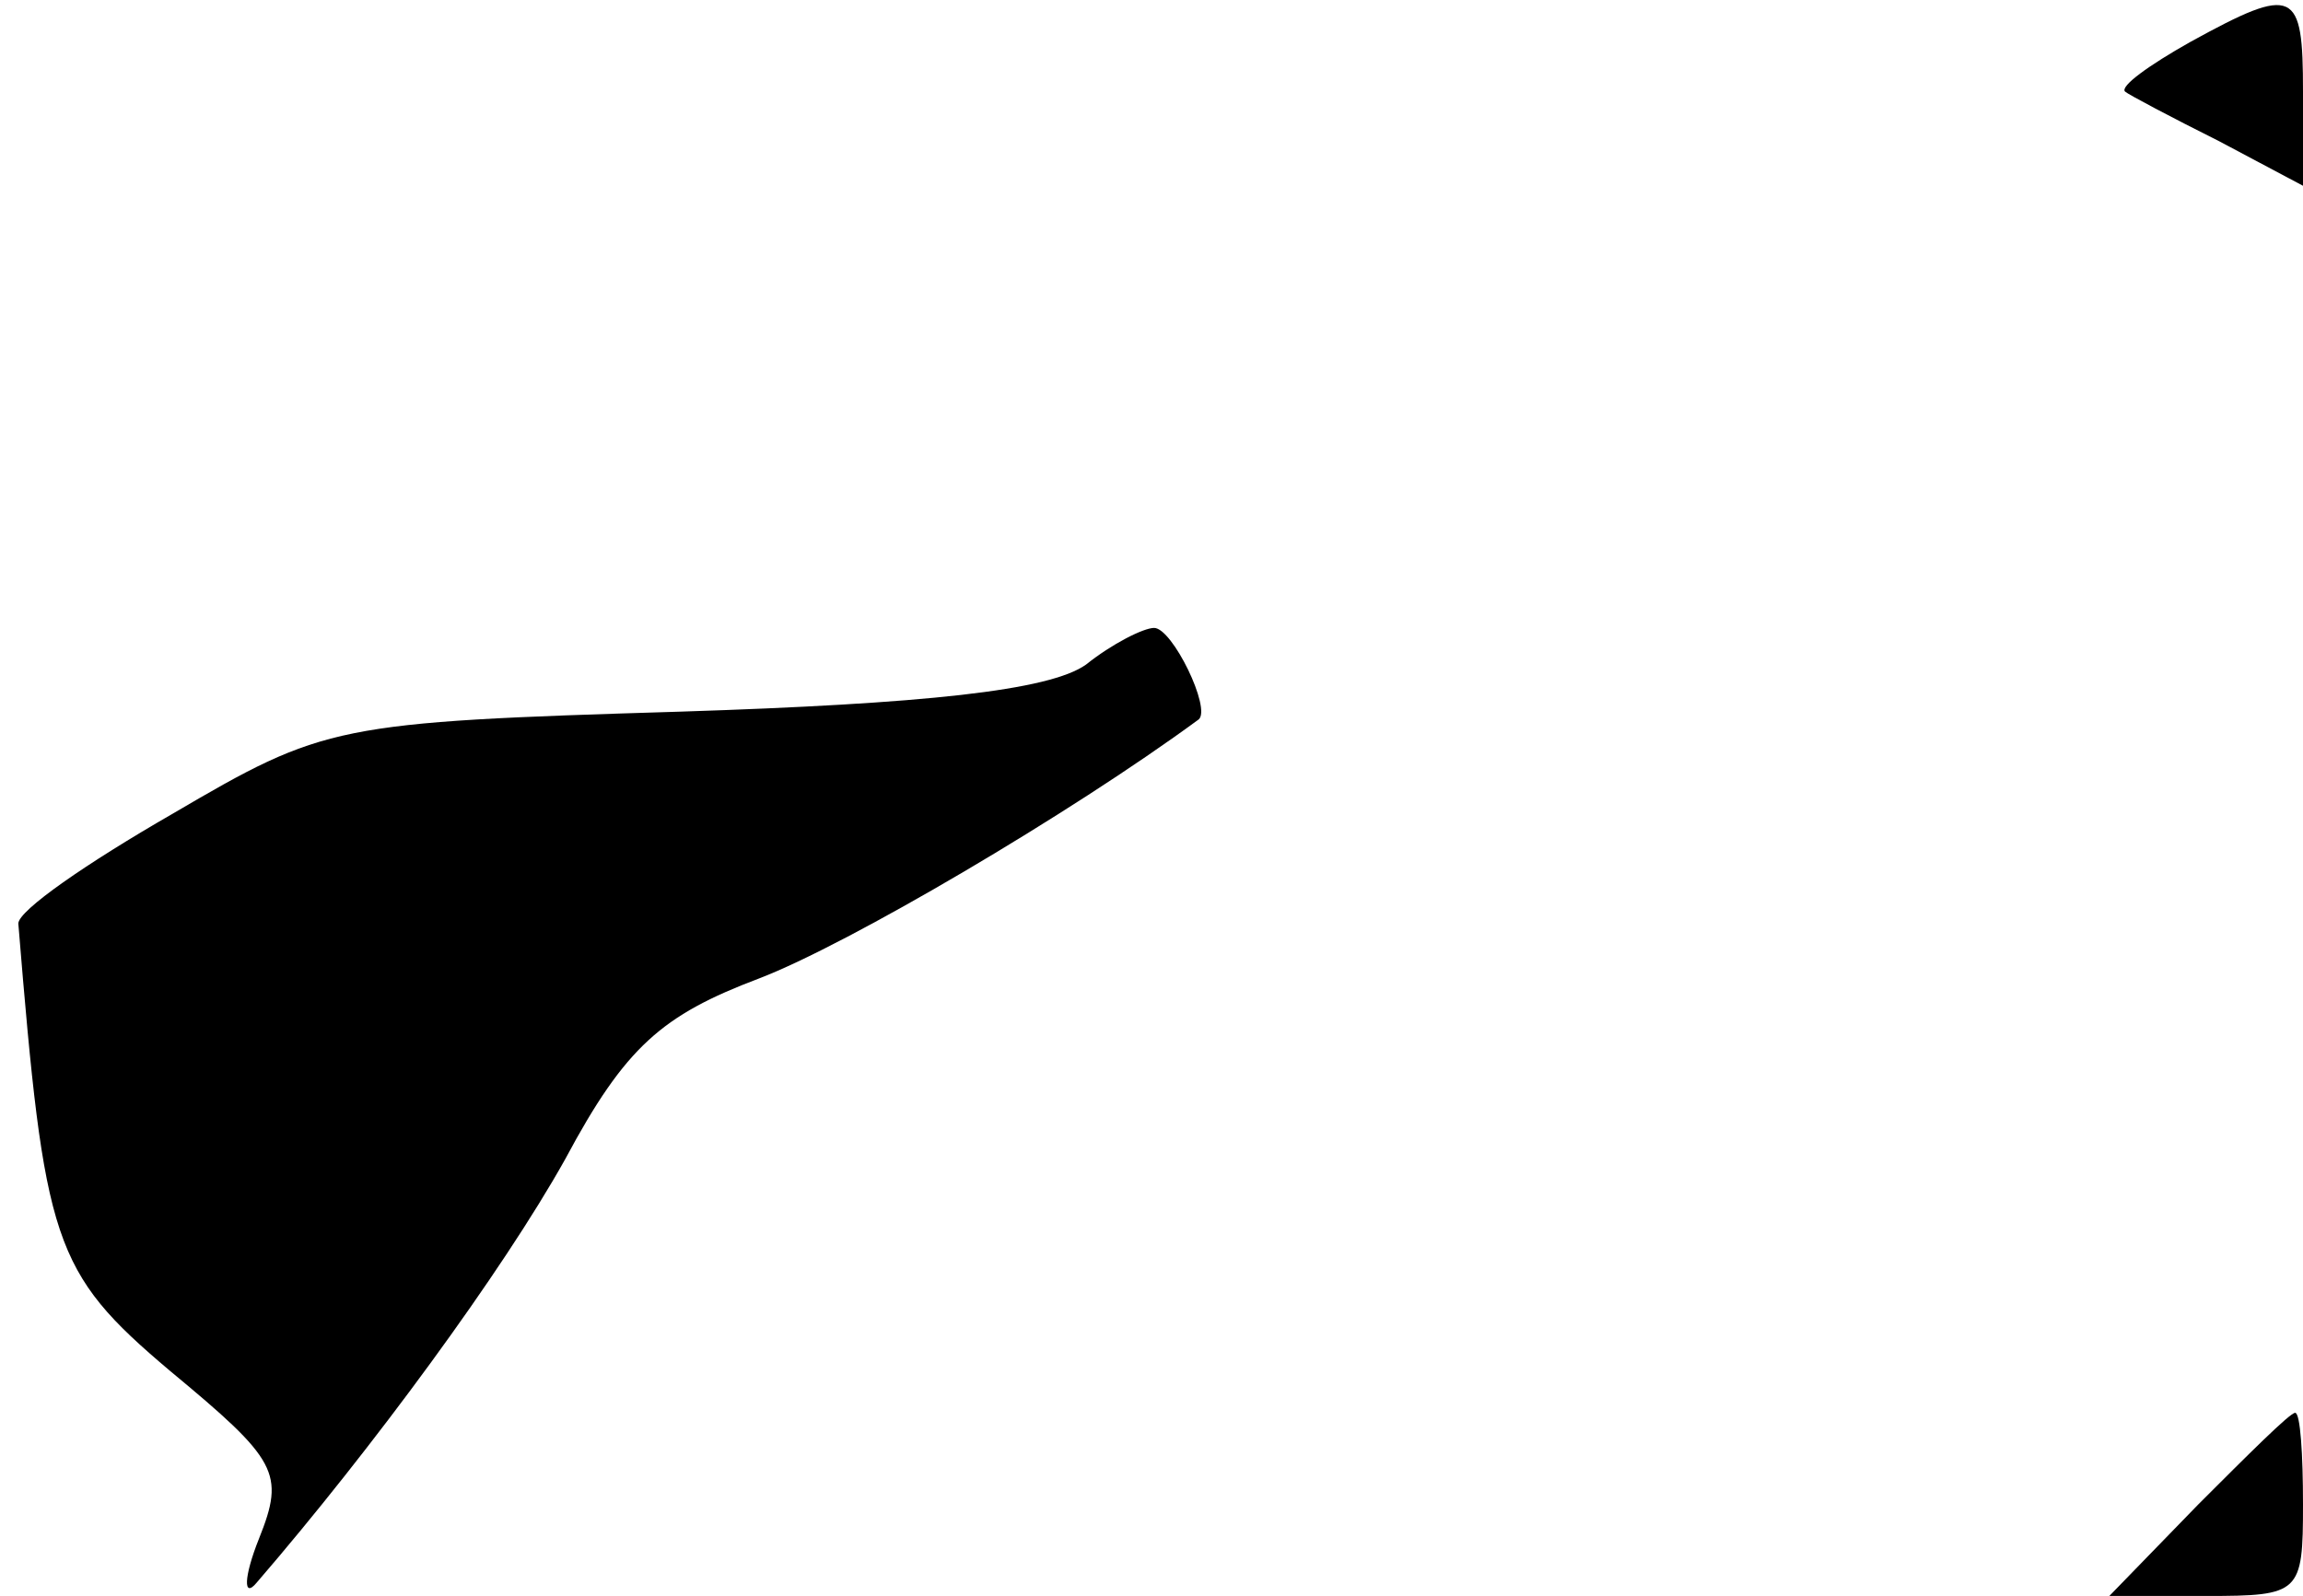 <?xml version="1.0" standalone="no"?>
<!DOCTYPE svg PUBLIC "-//W3C//DTD SVG 20010904//EN"
 "http://www.w3.org/TR/2001/REC-SVG-20010904/DTD/svg10.dtd">
<svg version="1.0" xmlns="http://www.w3.org/2000/svg"
 width="88pt" height="61pt" viewBox="0 0 88 61"
 preserveAspectRatio="xMidYMid meet">
<g transform="translate(0,61) scale(0.1,-0.1)"
fill="#000000" stroke="none">
<path fill="#000000" stroke="none" d="M837 594 c-16 -9 -27 -17 -25 -19 1 -1
18 -10 36 -19 l32 -17 0 36 c0 39 -3 41 -43 19z"/>
<path fill="#000000" stroke="none" d="M415 356 c-14 -10 -62 -15 -155 -18
-132 -4 -136 -5 -194 -39 -33 -19 -59 -37 -59 -42 10 -122 13 -133 58 -171 41
-34 44 -39 34 -64 -6 -15 -6 -23 -1 -17 44 51 94 119 118 162 23 43 37 55 74
69 34 13 119 63 168 99 5 4 -10 35 -17 35 -4 0 -16 -6 -26 -14z"/>
<path fill="#000000" stroke="none" d="M840 35 l-34 -35 37 0 c36 0 37 1 37
35 0 19 -1 35 -3 35 -2 0 -18 -16 -37 -35z"/>
</g>
</svg>
